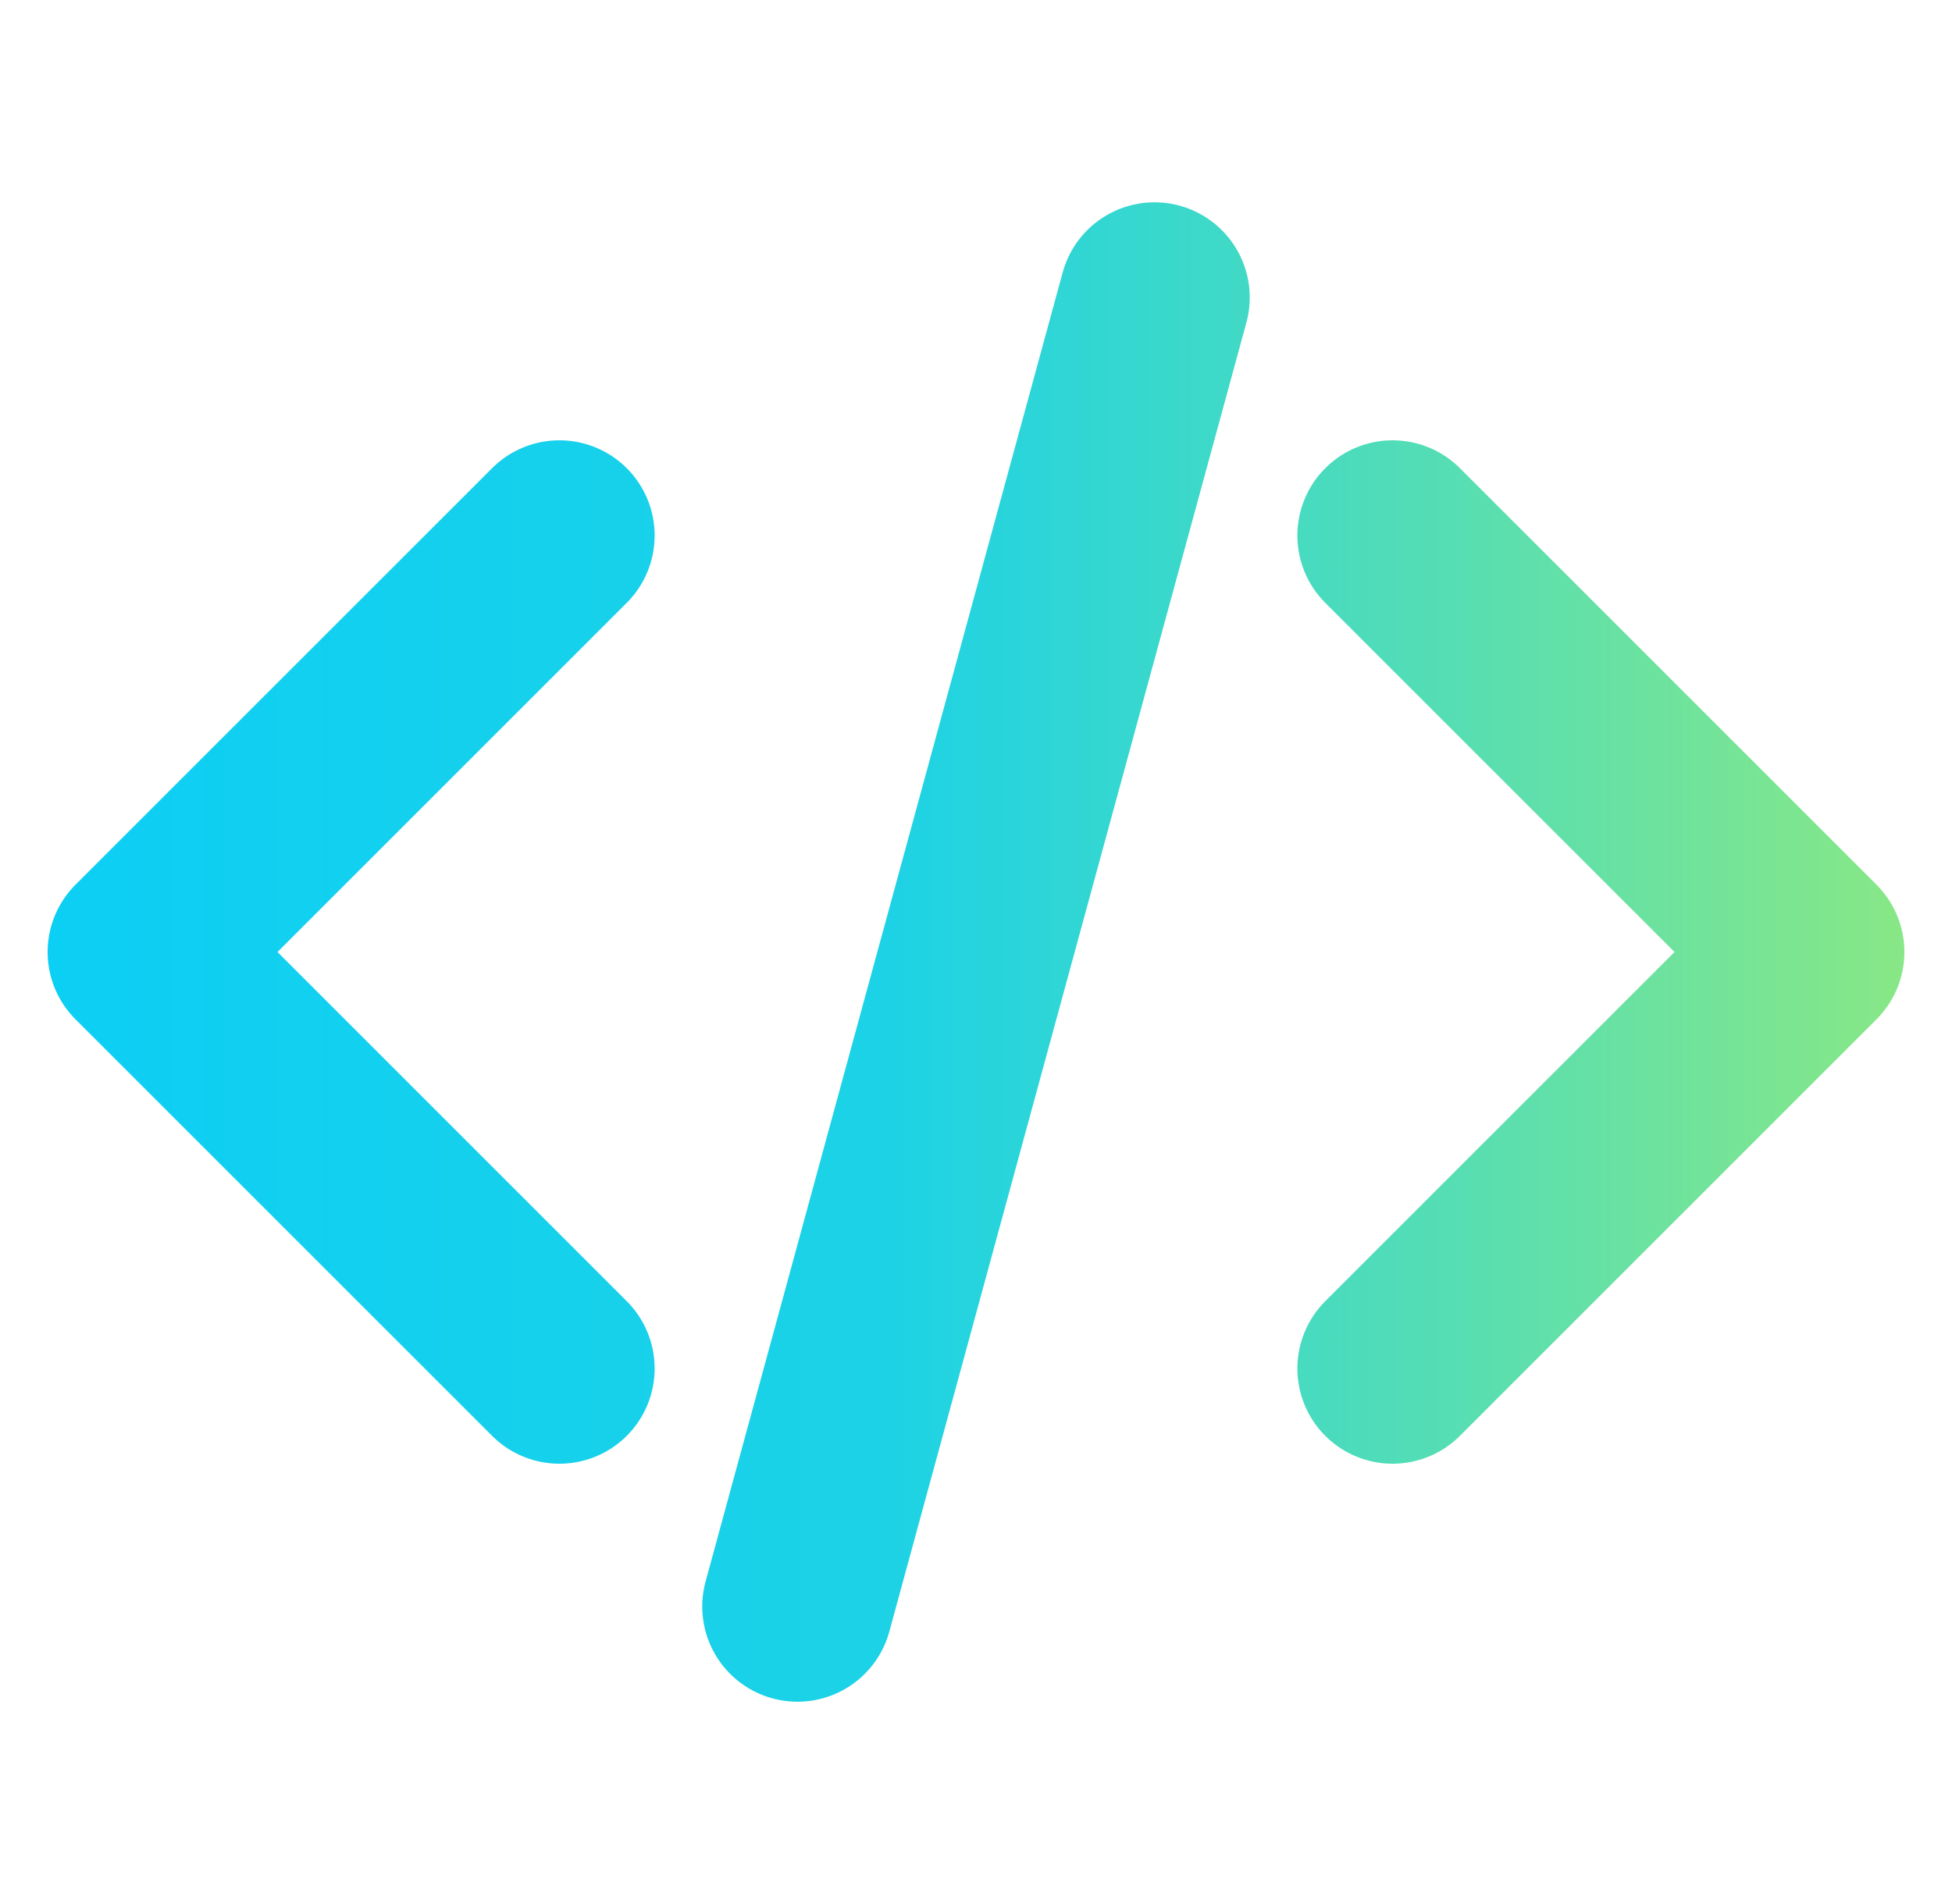 <svg width="41" height="40" viewBox="0 0 41 40" fill="none" xmlns="http://www.w3.org/2000/svg">
<path d="M29.25 11.25L38 20L29.25 28.75M11.75 28.75L3 20L11.75 11.25M24.25 6.25L16.75 33.75" stroke="url(#paint0_linear_303_77)" stroke-width="4" stroke-linecap="round" stroke-linejoin="round"/>
<defs>
<linearGradient id="paint0_linear_303_77" x1="-12.351" y1="21.689" x2="41.695" y2="21.689" gradientUnits="userSpaceOnUse">
<stop stop-color="#00CCFF"/>
<stop offset="0.57" stop-color="#1CD2E6"/>
<stop offset="0.8" stop-color="#58DEB1"/>
<stop offset="1" stop-color="#91E97E"/>
</linearGradient>
</defs>
</svg>
